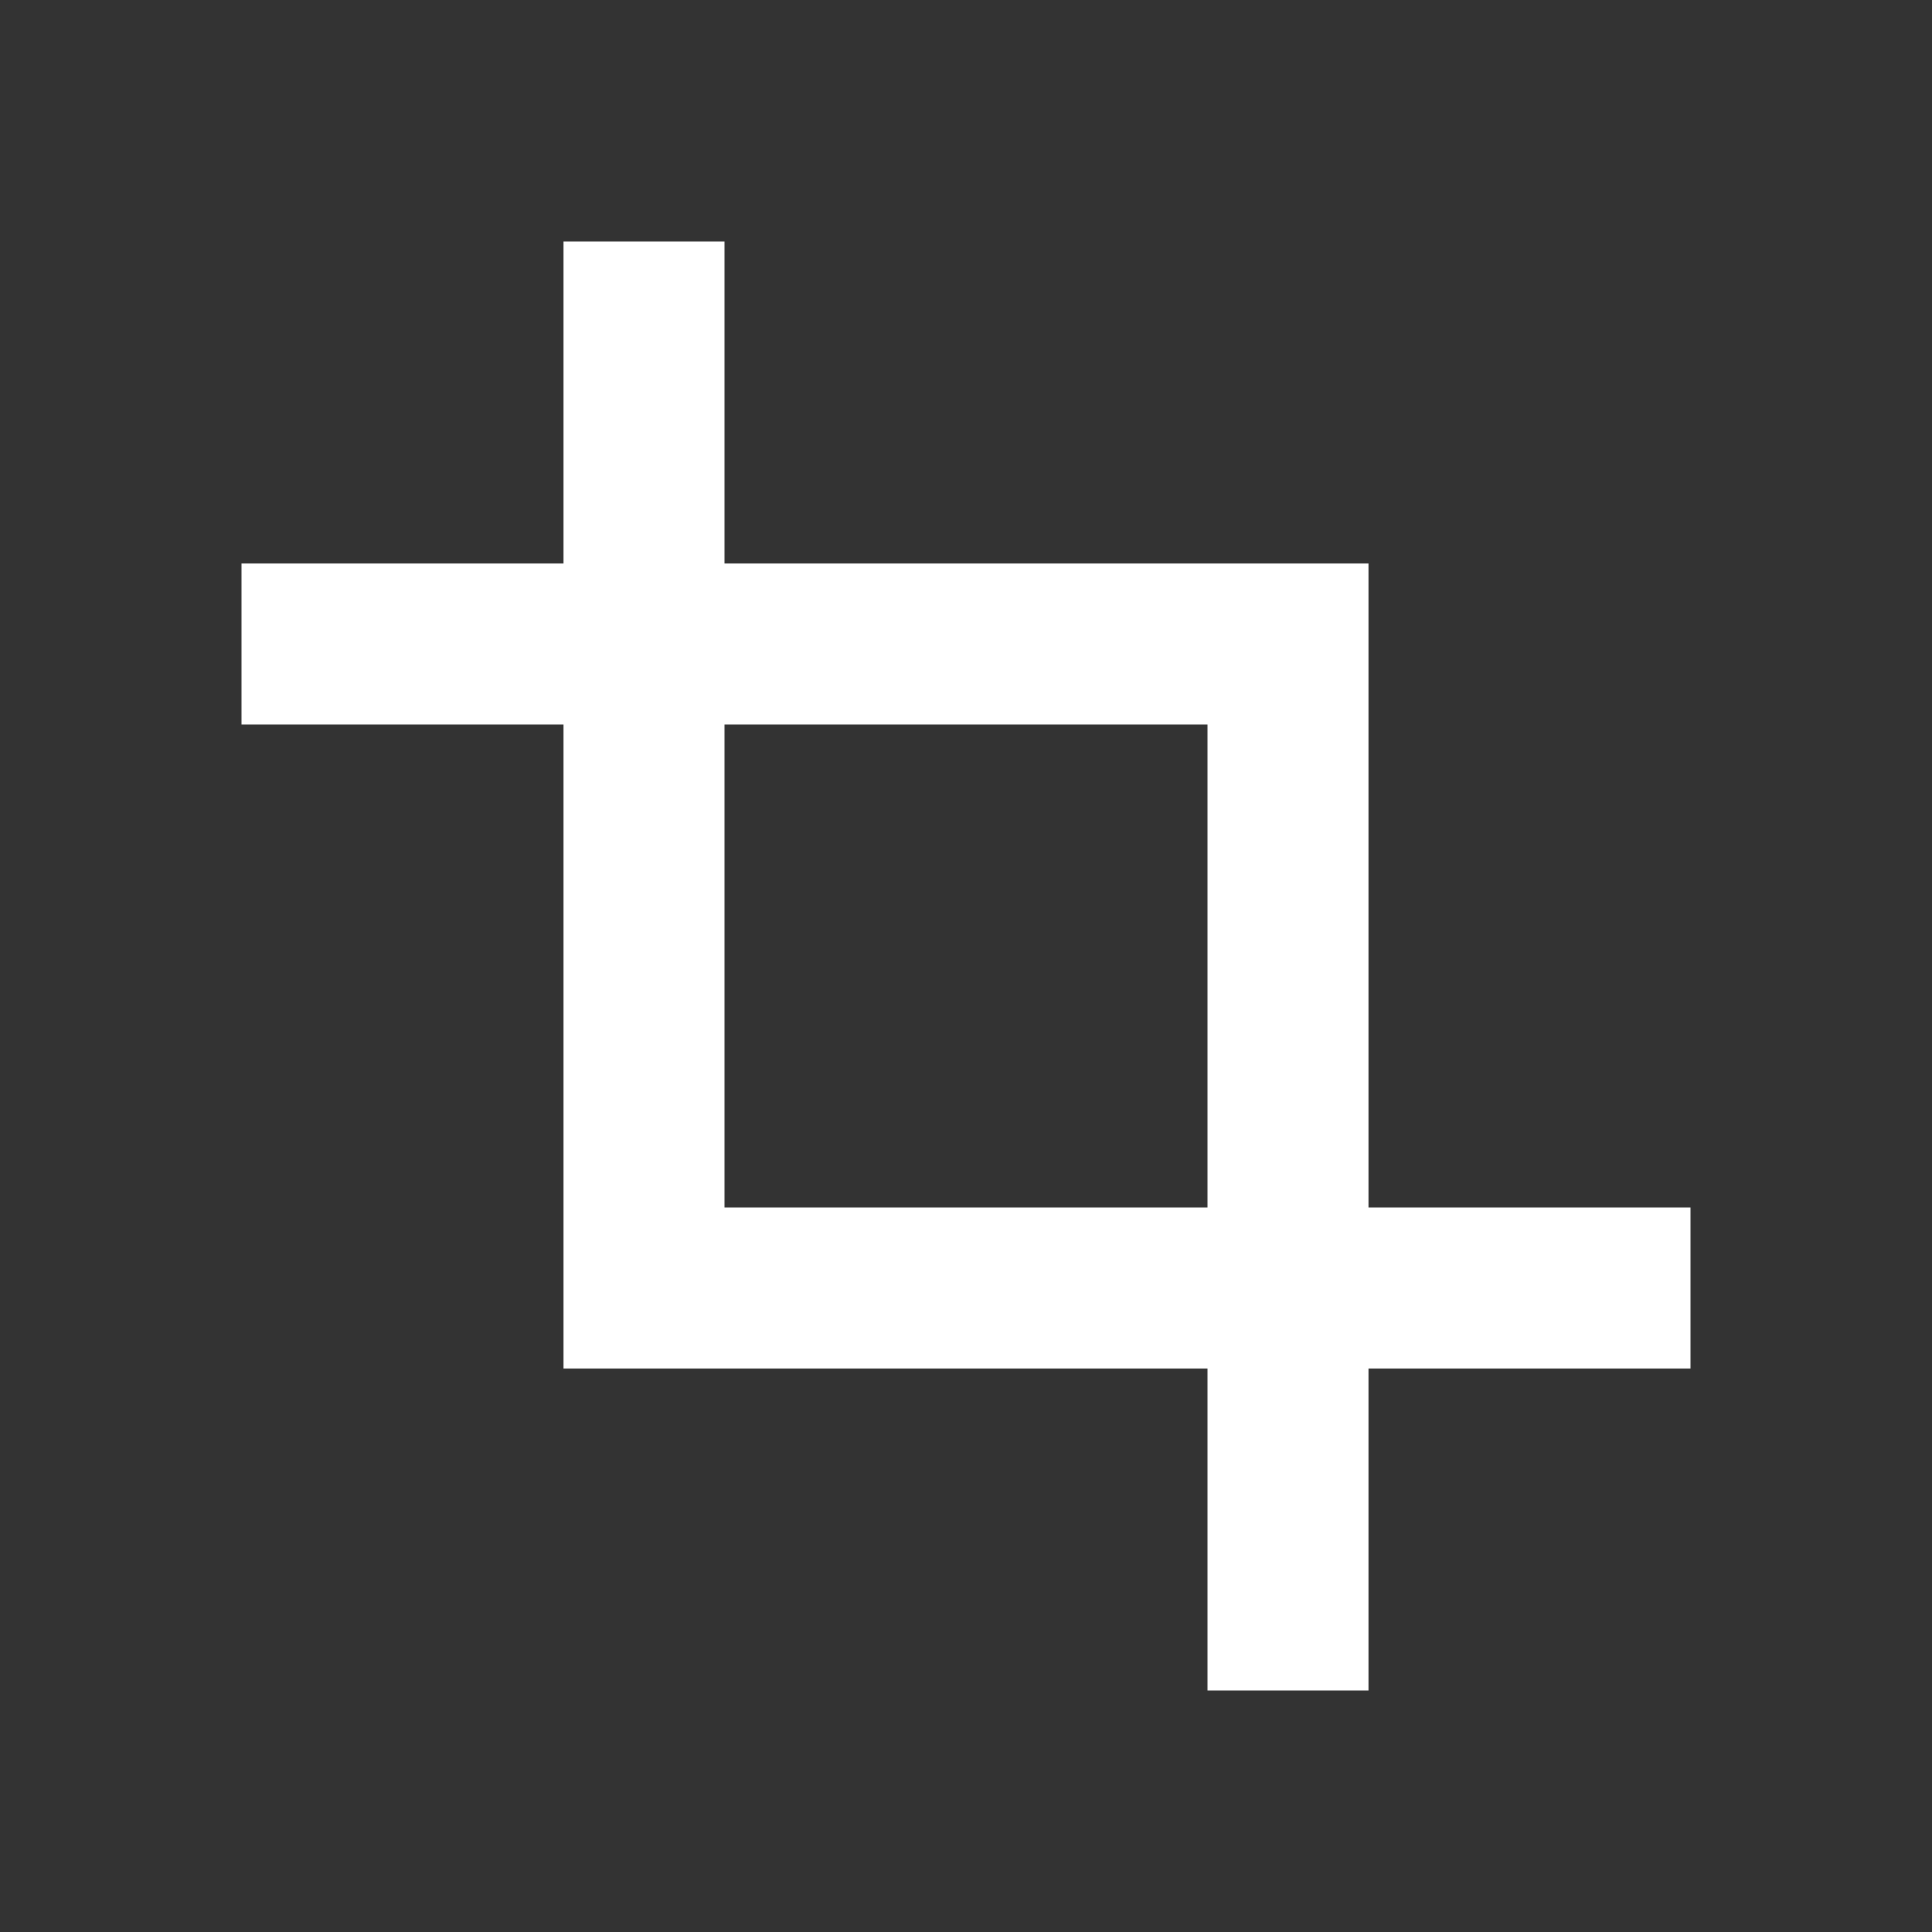 <svg width="24" height="24" viewBox="0 0 24 24" fill="none" xmlns="http://www.w3.org/2000/svg">
<rect x="0" y="0" width="24" height="24" fill="#333333" stroke="none"/>
<path fill-rule="evenodd" clip-rule="evenodd" d="M8 3H7V4V5V6V7H6H5H4H3V8V9H4H5H6H7V10V11V12V13V14V15V16V17H8H9H10H11H12H13H14H15V18V19V20V21H16H17V20V19V18V17H18H19H20H21V16V15H20H19H18H17V14V13V12V11V10V9V8V7H16H15H14H13H12H11H10H9V6V5V4V3H8ZM9 13V14V15H10H11H12H13H14H15V14V13V12V11V10V9H14H13H12H11H10H9V10V11V12V13Z" fill="white"/>
</svg>
